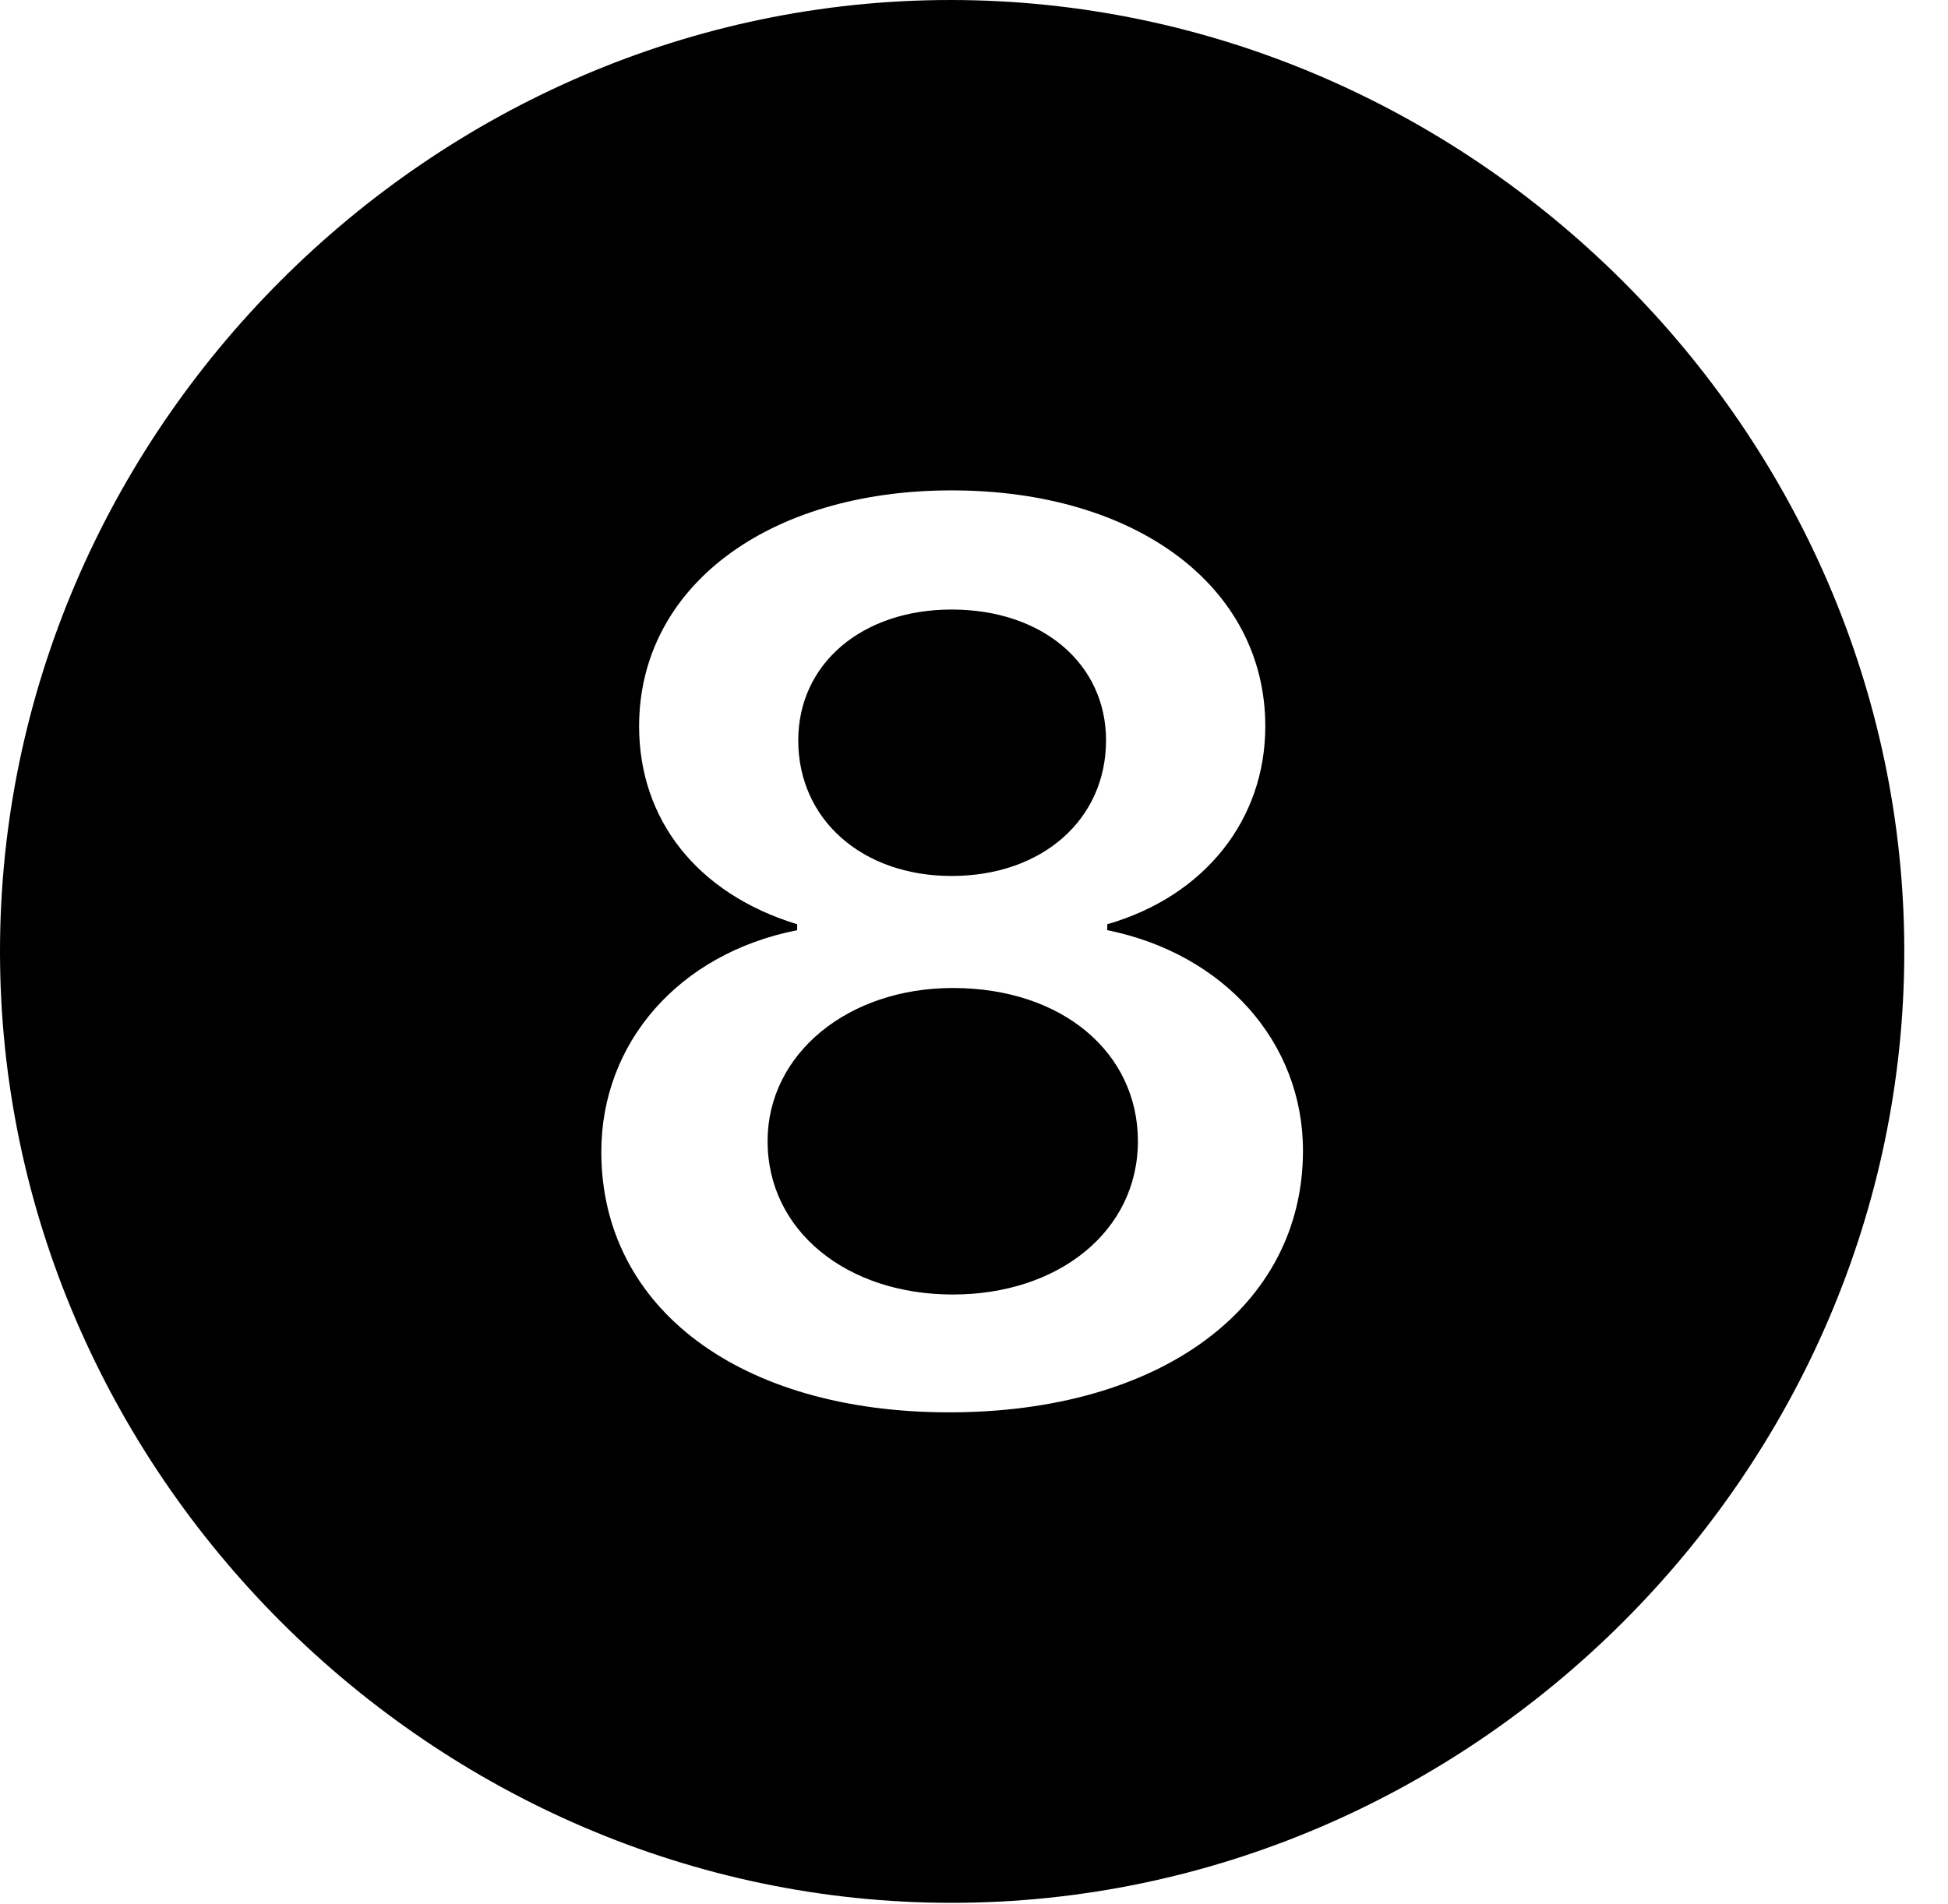 <svg version="1.1" xmlns="http://www.w3.org/2000/svg" xmlns:xlink="http://www.w3.org/1999/xlink" width="16.133" height="15.771" viewBox="0 0 16.133 15.771">
 <g>
  <rect height="15.771" opacity="0" width="16.133" x="0" y="0"/>
  <path d="M15.771 7.881C15.771 12.188 12.188 15.762 7.881 15.762C3.584 15.762 0 12.188 0 7.881C0 3.574 3.574 0 7.871 0C12.178 0 15.771 3.574 15.771 7.881ZM5.293 6.016C5.293 6.787 5.771 7.402 6.602 7.656L6.602 7.705C5.615 7.9 4.98 8.643 4.98 9.541C4.98 10.84 6.133 11.699 7.861 11.699C9.609 11.699 10.791 10.83 10.791 9.531C10.791 8.633 10.137 7.9 9.17 7.705L9.17 7.656C9.98 7.422 10.479 6.787 10.479 6.016C10.479 4.863 9.414 4.062 7.881 4.062C6.357 4.062 5.293 4.863 5.293 6.016ZM9.424 9.453C9.424 10.195 8.77 10.723 7.891 10.723C7.012 10.723 6.357 10.195 6.357 9.453C6.357 8.73 7.021 8.184 7.891 8.184C8.799 8.184 9.424 8.721 9.424 9.453ZM9.16 6.133C9.16 6.787 8.633 7.256 7.881 7.256C7.139 7.256 6.611 6.787 6.611 6.133C6.611 5.498 7.139 5.049 7.881 5.049C8.633 5.049 9.16 5.498 9.16 6.133Z" fill="currentColor"/>
 </g>
</svg>
